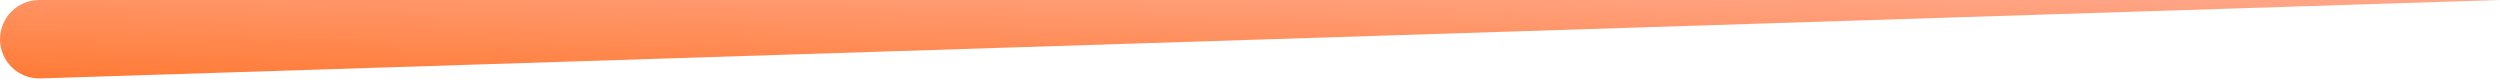 <svg width="345" height="11" viewBox="0 0 345 11" fill="none" xmlns="http://www.w3.org/2000/svg">
<path d="M0 5.412C0 2.423 2.423 0 5.412 0H345L5.585 10.822C2.53 10.919 0 8.469 0 5.412Z" fill="url(#paint0_linear_34717_15842)"/>
<defs>
<linearGradient id="paint0_linear_34717_15842" x1="345" y1="5.37834e-07" x2="344.477" y2="20.01" gradientUnits="userSpaceOnUse">
<stop stop-color="#FFA78A"/>
<stop offset="1" stop-color="#FF7A34"/>
</linearGradient>
</defs>
</svg>
